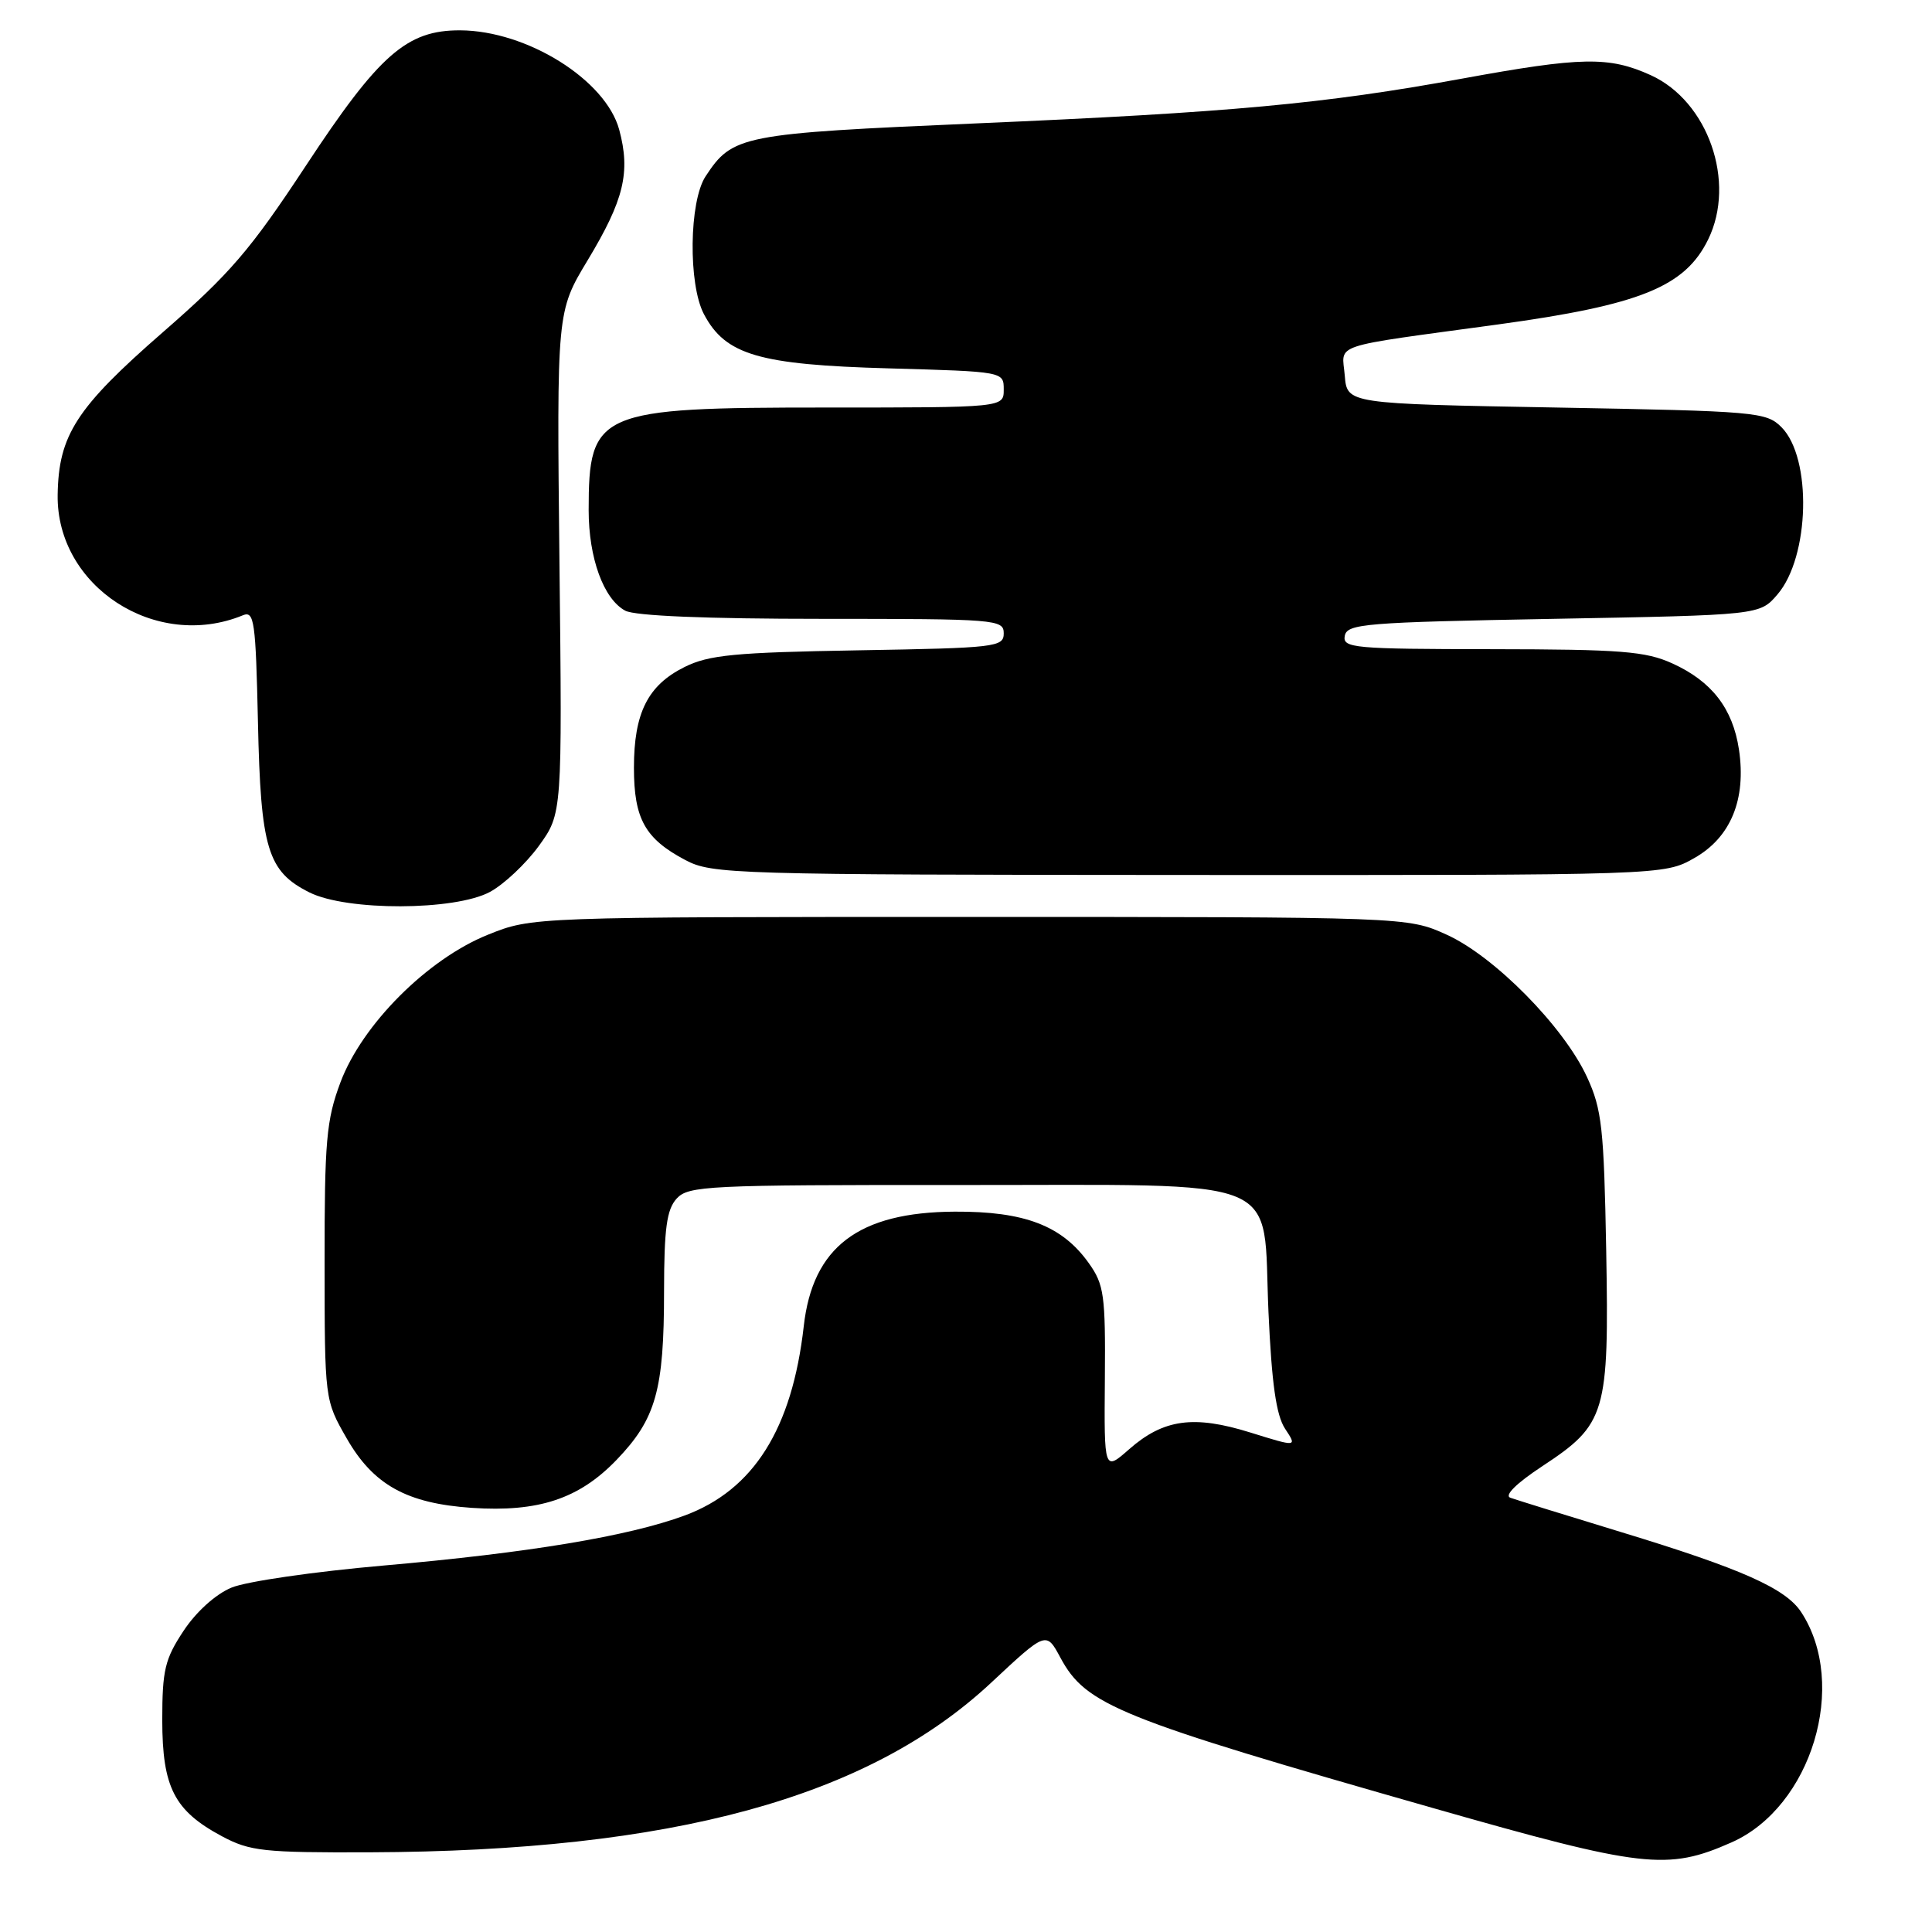 <?xml version="1.0" encoding="UTF-8" standalone="no"?>
<!DOCTYPE svg PUBLIC "-//W3C//DTD SVG 1.1//EN" "http://www.w3.org/Graphics/SVG/1.1/DTD/svg11.dtd" >
<svg xmlns="http://www.w3.org/2000/svg" xmlns:xlink="http://www.w3.org/1999/xlink" version="1.1" viewBox="0 0 256 256">
 <g >
 <path fill="currentColor"
d=" M 229.43 244.13 C 240.04 239.44 244.95 223.21 238.67 213.62 C 236.61 210.47 230.77 207.87 214.87 203.03 C 207.52 200.79 200.88 198.73 200.13 198.46 C 199.29 198.16 200.92 196.55 204.36 194.28 C 212.81 188.72 213.22 187.33 212.83 165.68 C 212.53 149.46 212.26 146.99 210.29 142.72 C 207.21 136.04 198.01 126.71 191.69 123.85 C 186.50 121.50 186.50 121.50 128.50 121.50 C 70.50 121.50 70.50 121.50 64.64 123.86 C 56.63 127.09 47.98 135.76 45.11 143.42 C 43.24 148.42 43.00 151.18 43.01 167.29 C 43.02 185.50 43.02 185.50 45.95 190.61 C 49.48 196.76 53.90 199.21 62.52 199.80 C 71.35 200.39 76.72 198.61 81.69 193.45 C 86.92 188.01 87.99 184.22 87.99 171.08 C 88.00 162.79 88.34 160.28 89.65 158.83 C 91.20 157.12 93.67 157.00 126.90 157.02 C 171.08 157.05 167.26 155.49 168.08 173.86 C 168.51 183.33 169.10 187.50 170.27 189.30 C 171.89 191.75 171.89 191.75 165.69 189.82 C 158.19 187.48 154.18 188.03 149.63 192.02 C 146.30 194.95 146.30 194.95 146.40 182.72 C 146.49 171.59 146.30 170.22 144.27 167.37 C 140.73 162.40 135.76 160.50 126.50 160.55 C 113.75 160.62 107.68 165.23 106.50 175.74 C 104.96 189.32 99.86 197.43 90.73 200.81 C 83.28 203.56 70.05 205.76 50.85 207.44 C 41.69 208.24 32.61 209.55 30.67 210.37 C 28.57 211.24 25.99 213.57 24.32 216.10 C 21.85 219.83 21.50 221.29 21.50 227.93 C 21.51 236.84 23.09 239.93 29.40 243.31 C 33.13 245.30 34.90 245.49 49.00 245.44 C 89.10 245.29 115.00 238.22 131.34 222.96 C 138.63 216.15 138.63 216.15 140.51 219.65 C 143.91 225.96 148.09 227.65 190.00 239.61 C 217.71 247.52 220.93 247.89 229.43 244.13 Z  M 64.91 118.19 C 66.77 117.19 69.69 114.44 71.40 112.09 C 74.50 107.80 74.50 107.80 74.13 74.54 C 73.77 41.28 73.77 41.28 77.87 34.48 C 82.68 26.50 83.57 22.83 82.05 17.19 C 80.27 10.59 69.83 4.06 60.98 4.02 C 53.90 3.99 50.24 7.20 40.49 22.02 C 33.17 33.13 30.48 36.27 21.57 44.03 C 10.10 54.03 7.76 57.66 7.64 65.58 C 7.47 77.71 20.64 86.27 32.18 81.53 C 33.69 80.91 33.88 82.26 34.18 95.67 C 34.54 112.48 35.45 115.47 41.00 118.25 C 45.96 120.73 60.24 120.69 64.91 118.19 Z  M 224.50 113.70 C 229.33 110.97 231.41 105.92 230.42 99.31 C 229.60 93.87 226.81 90.27 221.58 87.90 C 218.05 86.30 214.81 86.04 197.68 86.02 C 179.34 86.00 177.88 85.87 178.19 84.25 C 178.50 82.65 180.85 82.46 205.85 82.00 C 233.18 81.50 233.18 81.50 235.52 78.77 C 239.81 73.78 240.12 60.68 236.05 56.60 C 234.04 54.59 232.72 54.48 206.22 54.00 C 178.50 53.50 178.50 53.50 178.19 49.78 C 177.83 45.43 175.87 46.08 198.50 42.99 C 217.33 40.41 223.27 38.01 226.34 31.73 C 230.07 24.11 226.33 13.41 218.73 9.96 C 213.19 7.45 209.58 7.52 193.72 10.42 C 175.42 13.76 163.09 14.90 129.37 16.35 C 98.17 17.70 97.07 17.92 93.49 23.37 C 91.31 26.70 91.18 37.65 93.27 41.62 C 96.12 47.03 100.54 48.33 117.75 48.81 C 133.00 49.24 133.00 49.24 133.00 51.62 C 133.00 54.00 133.00 54.00 109.45 54.00 C 79.21 54.00 78.00 54.52 78.00 67.60 C 78.00 73.95 79.98 79.38 82.85 80.92 C 84.14 81.61 93.61 82.00 108.93 82.00 C 132.01 82.00 133.00 82.08 133.00 83.92 C 133.00 85.74 131.97 85.86 113.75 86.17 C 97.33 86.45 93.94 86.78 90.71 88.38 C 85.84 90.80 84.00 94.46 84.00 101.73 C 84.00 108.50 85.47 111.14 90.81 113.96 C 94.35 115.83 97.02 115.91 157.50 115.94 C 220.50 115.97 220.50 115.97 224.50 113.70 Z "/>
</g>
</svg>